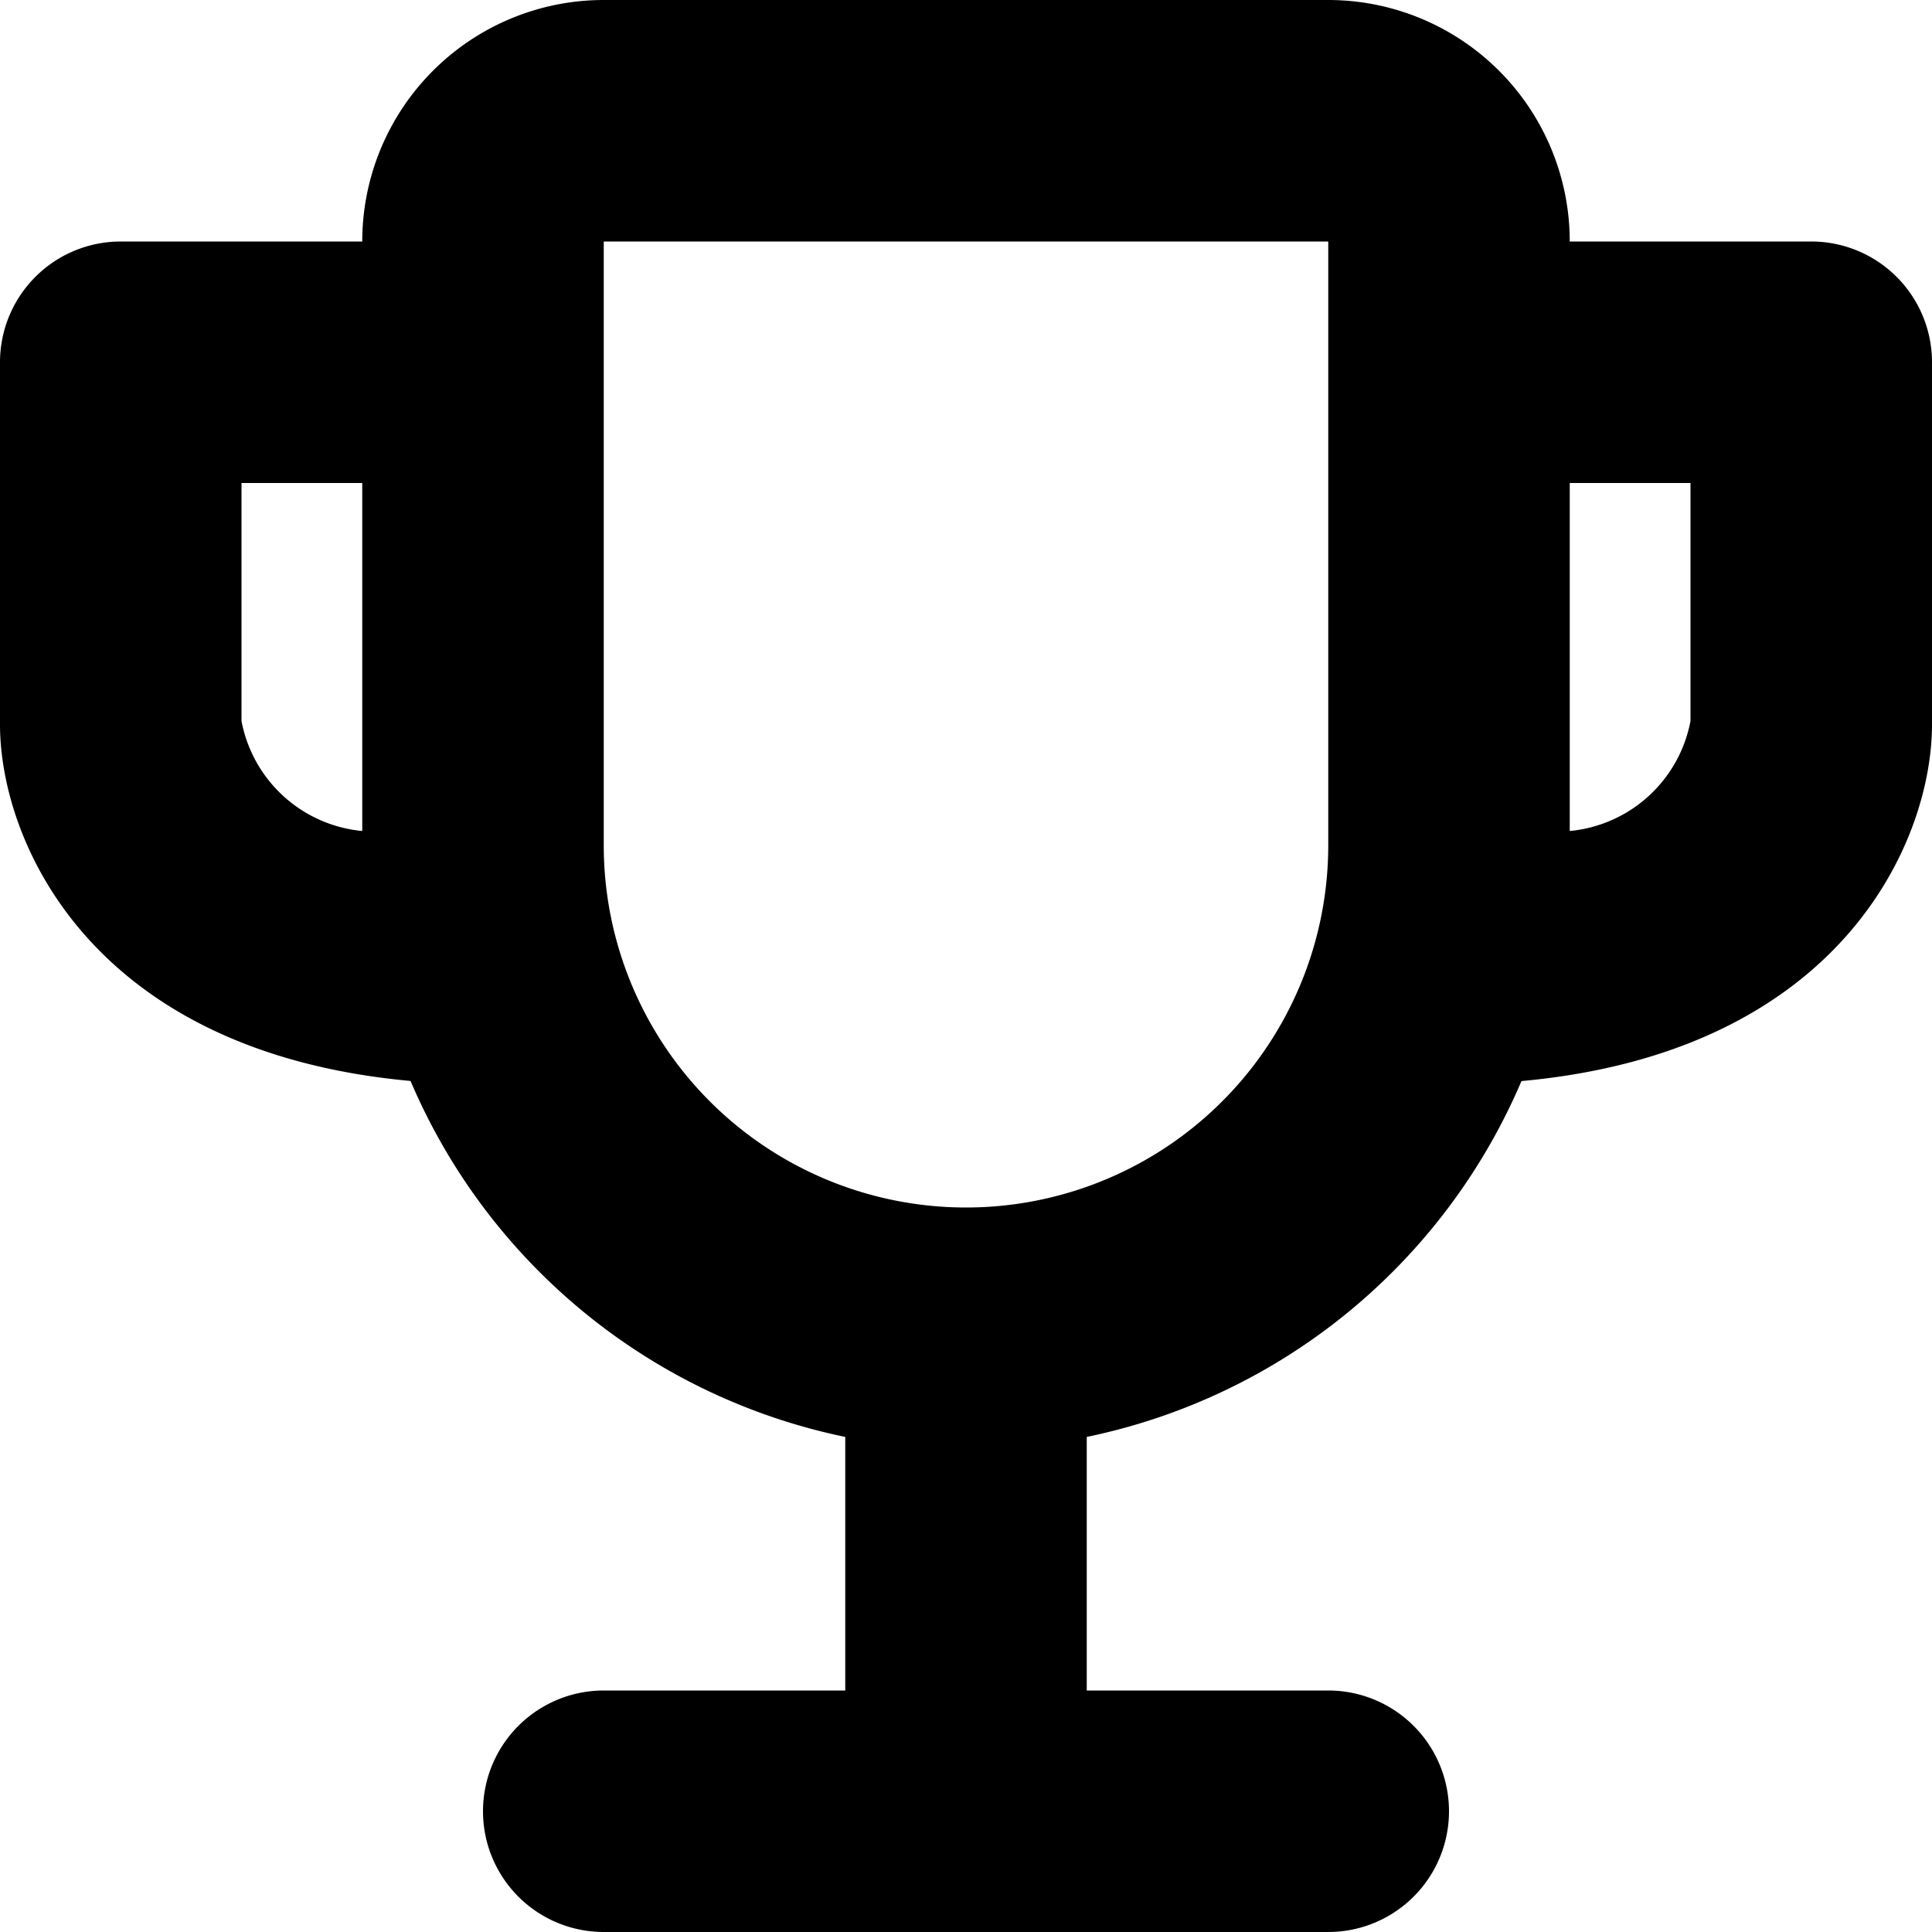 <svg xmlns="http://www.w3.org/2000/svg" width="16" height="16" viewBox="0 0 16 16">
<defs>
    <style>
      .cls-1 {
        fill-rule: evenodd;
      }
    </style>
  </defs>
  <path id="prize_1" class="cls-1" d="M591,290h-2a2,2,0,0,0-2-2h-6a2,2,0,0,0-2,2h-2a1,1,0,0,0-1,1v3c0,0.965.749,2.71,3.4,2.952A5.017,5.017,0,0,0,583,299.9V302h-2a1,1,0,0,0,0,2h6a1,1,0,0,0,0-2h-2v-2.1a5.017,5.017,0,0,0,3.6-2.947c2.649-.242,3.4-1.987,3.4-2.952v-3A1,1,0,0,0,591,290Zm-13,3.971V292h1v2.882A1.125,1.125,0,0,1,578,293.971ZM584,298a3,3,0,0,1-3-3v-5h6v5A3,3,0,0,1,584,298Zm5-3.118V292h1v1.971A1.125,1.125,0,0,1,589,294.882Z" transform="translate(-576 -288)"/>
</svg>
